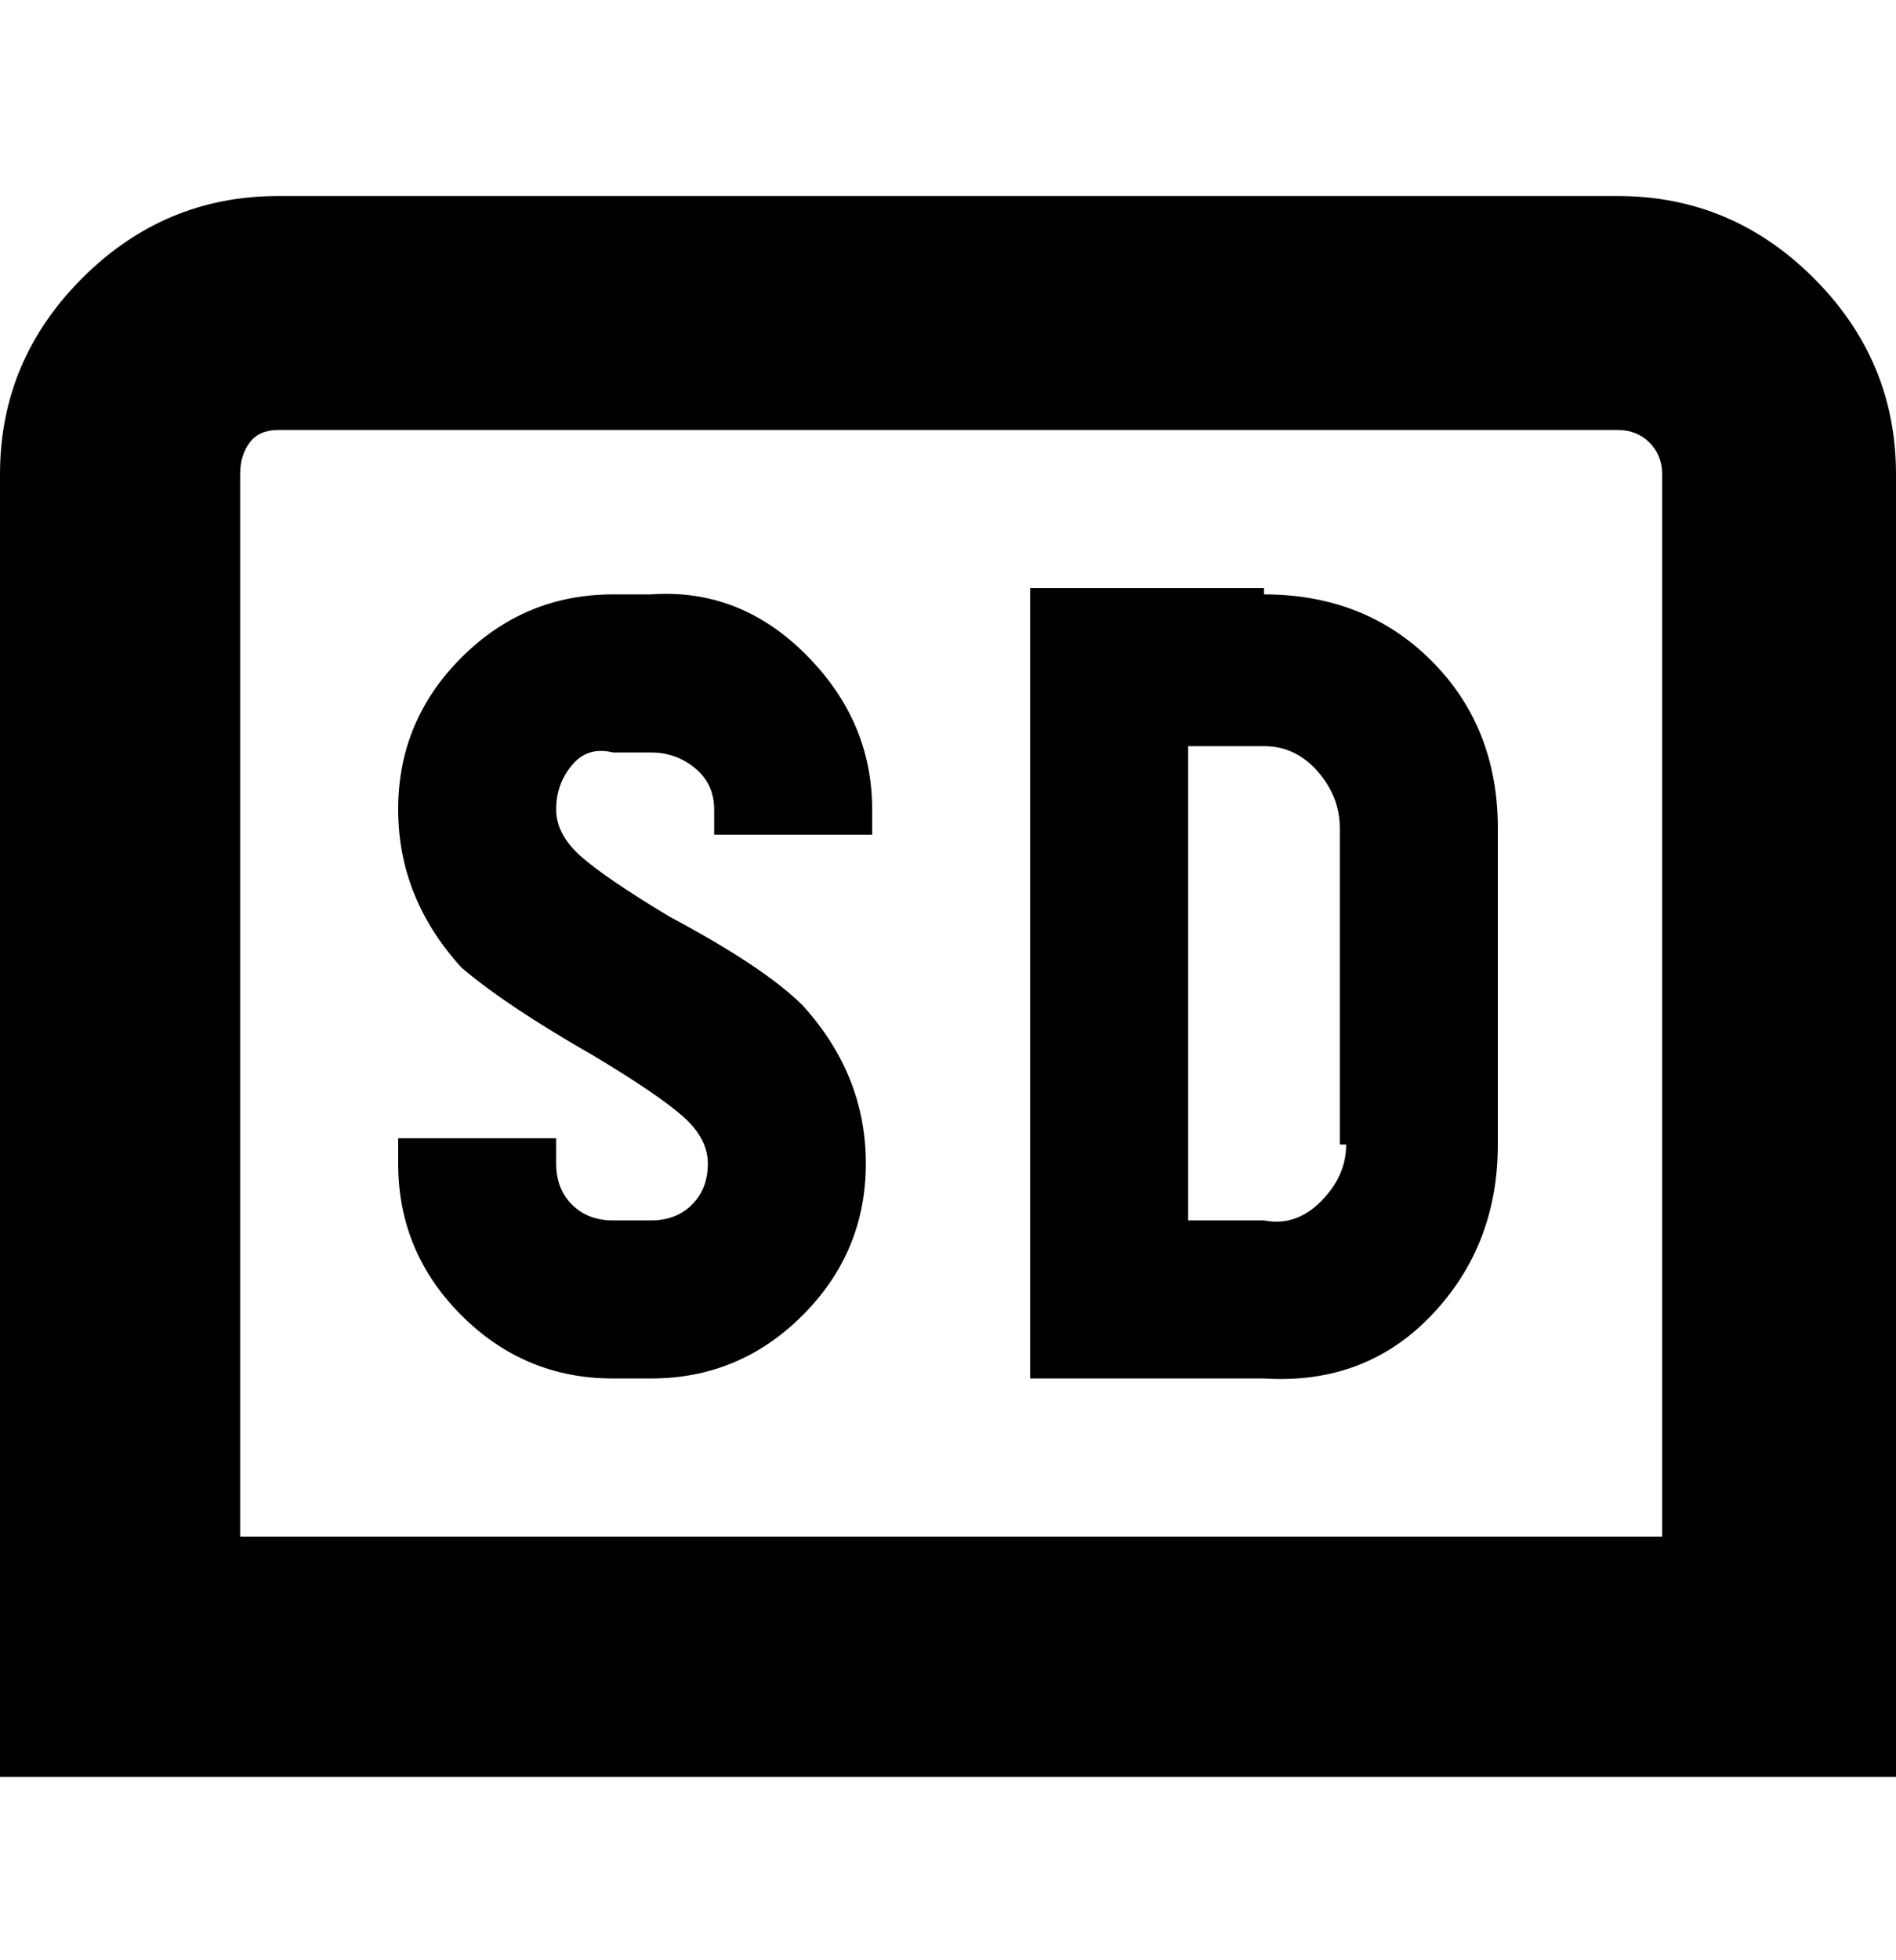 <svg viewBox="0 0 300 310" xmlns="http://www.w3.org/2000/svg"><path d="M256 31H44q-18 0-31 13T0 75v206h300V75q0-18-13-31t-31-13zm7 212H38V75q0-3 1.5-5t4.5-2h212q3 0 5 2t2 5v168zM200 93h-37v125h37q16 1 26.5-10t10.5-27v-50q0-16-10.5-26.5T200 94v-1zm13 88q0 5-4 9t-9 3h-12v-75h12q5 0 8.5 4t3.5 9v50h1zm-75-53v4h-25v-4q0-4-3-6.5t-7-2.5h-6q-4-1-6.5 2t-2.5 7q0 4 4 7.5t14 9.5q15 8 21 14 10 11 10 25t-10 24q-10 10-24 10h-6q-14 0-24-10t-10-24v-4h25v4q0 4 2.5 6.5T97 193h6q4 0 6.5-2.5t2.5-6.5q0-4-4-7.5T94 167q-14-8-21-14-10-11-10-25t10-24q10-10 24-10h6q14-1 24.5 9.5T138 128z"/></svg>